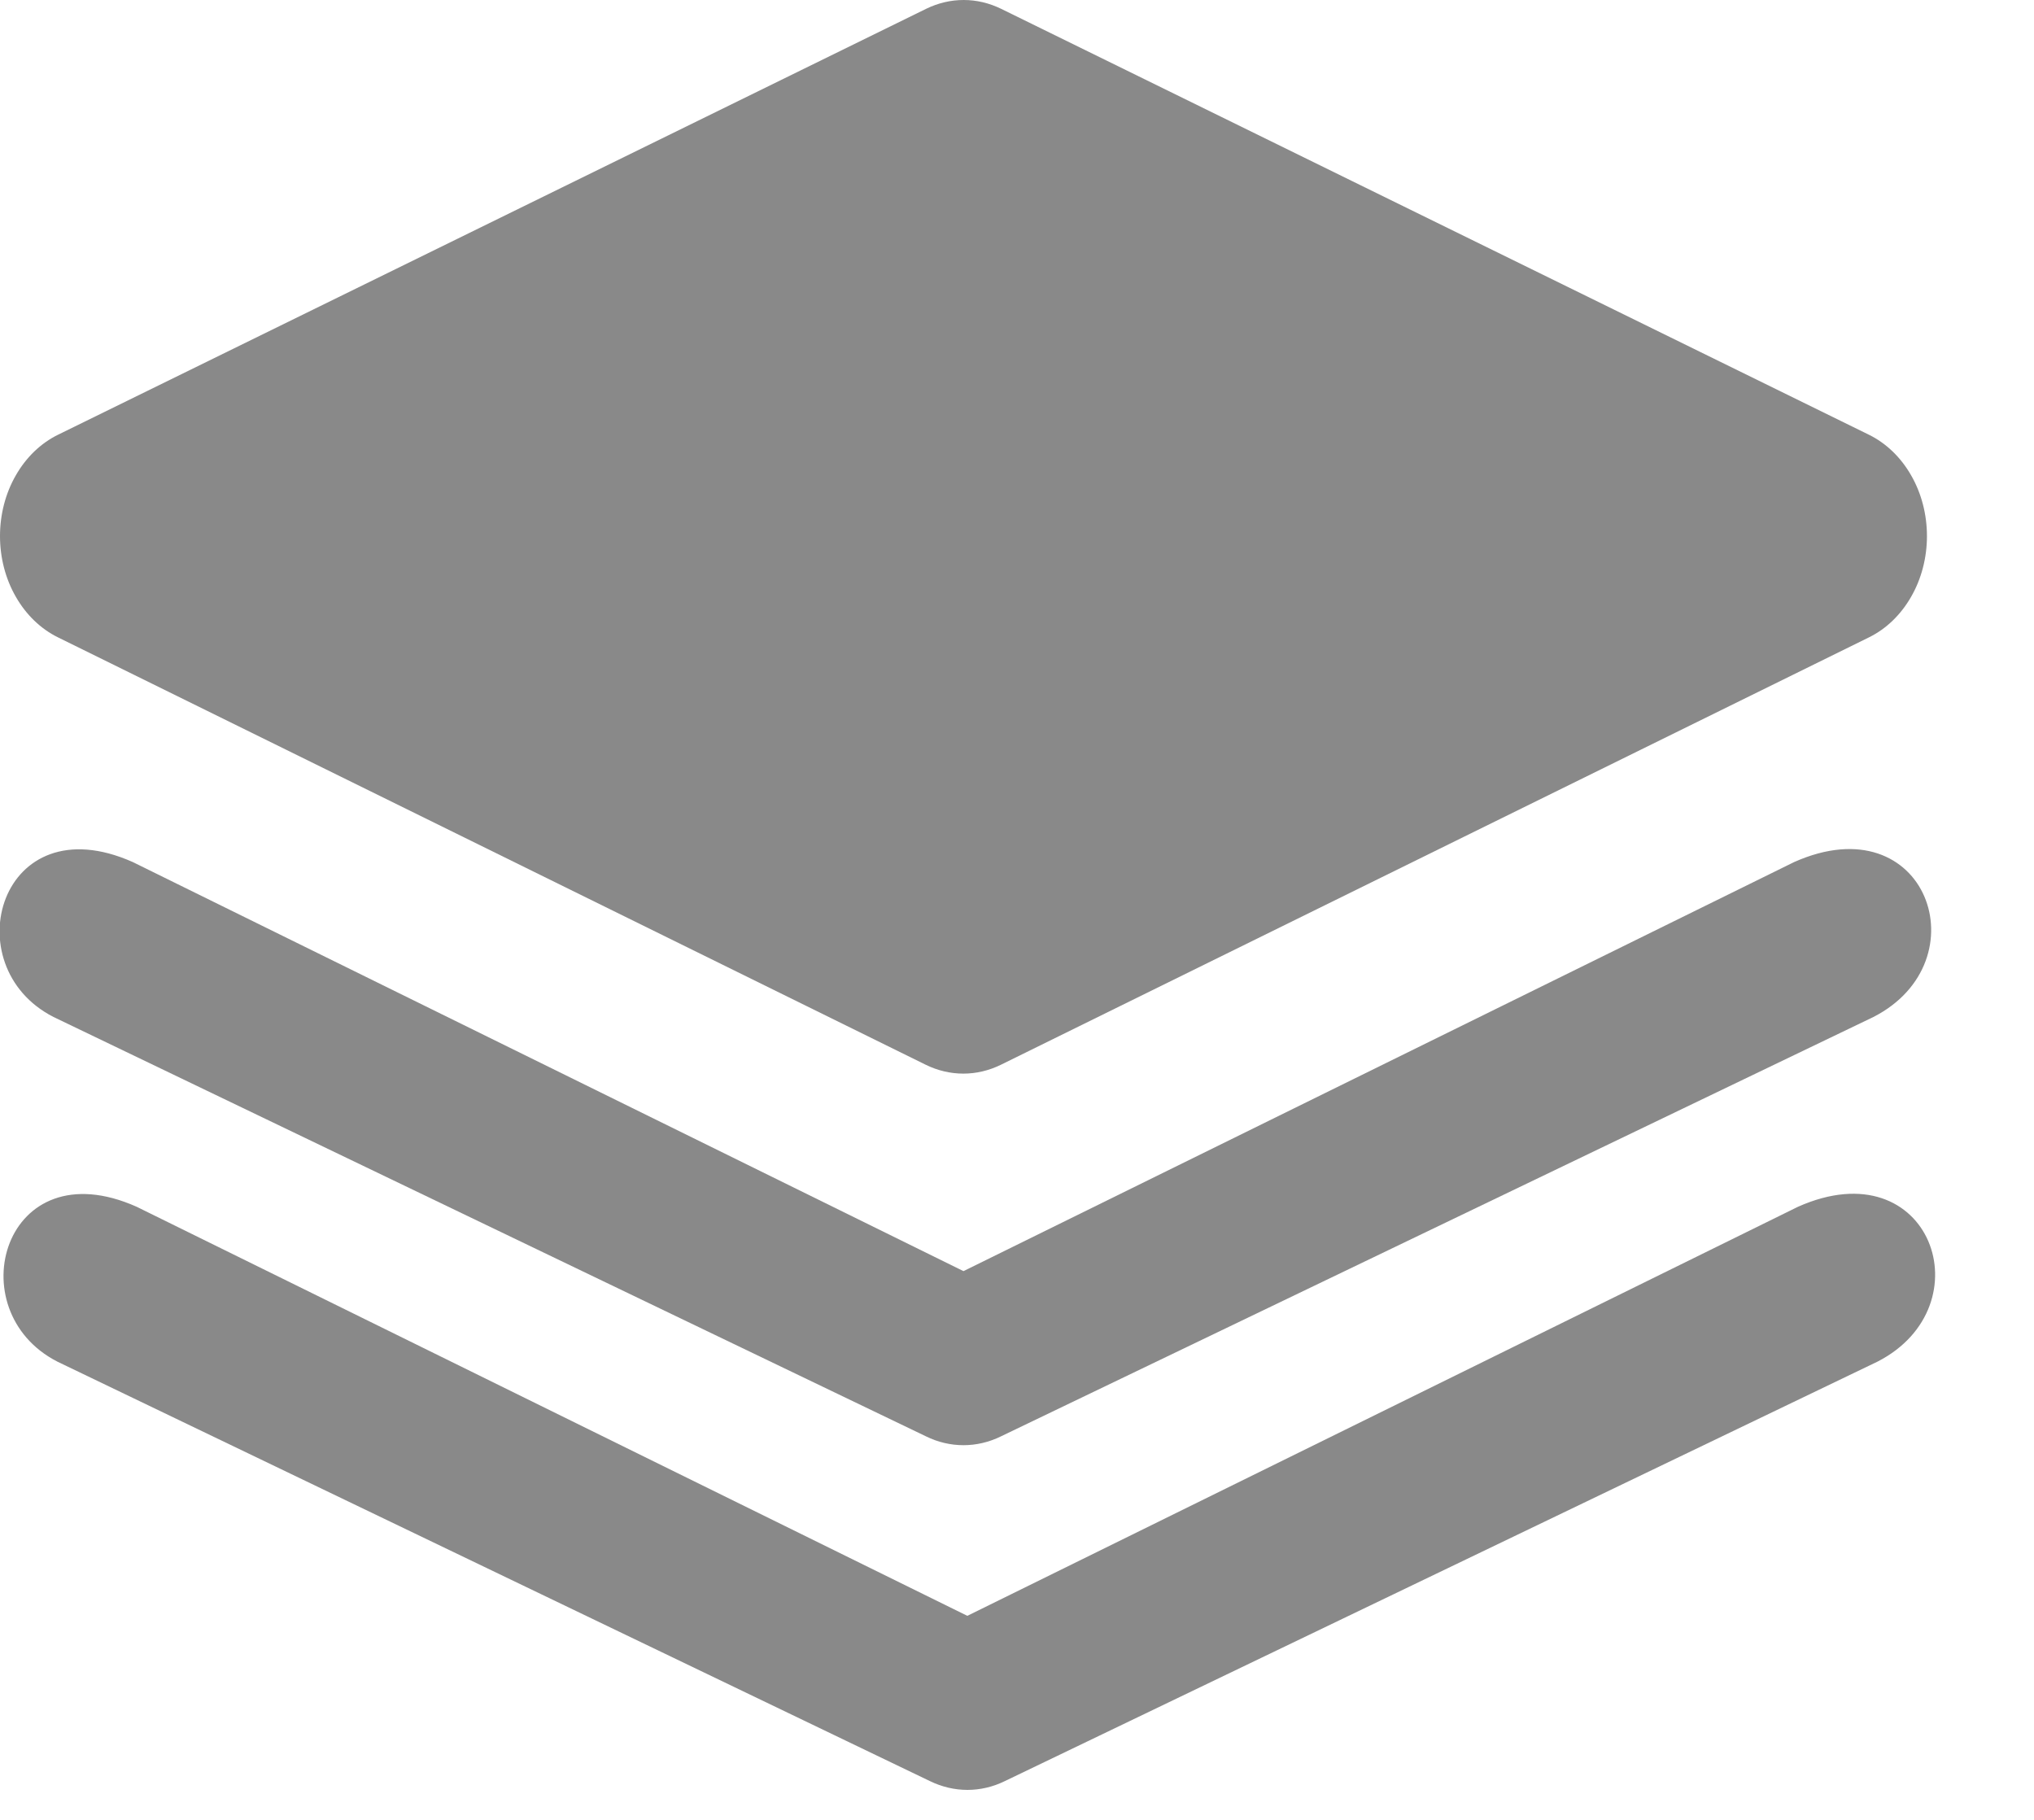 <svg width="19" height="17" viewBox="0 0 19 17" fill="none" xmlns="http://www.w3.org/2000/svg">
  <path d="M0.542 5.954L8.649 9.947C8.76 10.001 8.878 10.029 8.999 10.029C9.119 10.029 9.237 10.001 9.348 9.947L17.458 5.954C17.619 5.875 17.756 5.743 17.852 5.575C17.949 5.407 18 5.209 18 5.008C18 4.806 17.949 4.608 17.852 4.44C17.756 4.272 17.619 4.14 17.458 4.061L9.351 0.082C9.24 0.028 9.122 0 9.002 0C8.881 0 8.763 0.028 8.652 0.082L0.542 4.061C0.381 4.14 0.244 4.272 0.148 4.44C0.051 4.608 1.14385e-05 4.806 1.14385e-05 5.008C1.14385e-05 5.209 0.051 5.407 0.148 5.575C0.244 5.743 0.381 5.875 0.542 5.954Z" fill="#898989"/>
  <path d="M16.759 8.053L9 11.874L1.241 8.053C-5.48363e-05 7.5 -0.435 9.023 0.5 9.5L8.651 13.418C8.761 13.472 8.88 13.5 9 13.5C9.12 13.5 9.239 13.472 9.349 13.418L17.5 9.5C18.516 8.981 18 7.5 16.759 8.053Z" fill="#898989"/>
  <path d="M16.795 11.273L9.036 15.094L1.277 11.273C0.037 10.72 -0.399 12.242 0.537 12.72L8.687 16.638C8.798 16.692 8.917 16.72 9.037 16.72C9.157 16.72 9.276 16.692 9.386 16.638L17.537 12.72C18.553 12.201 18.037 10.72 16.795 11.273Z" fill="#898989"/>
</svg>
